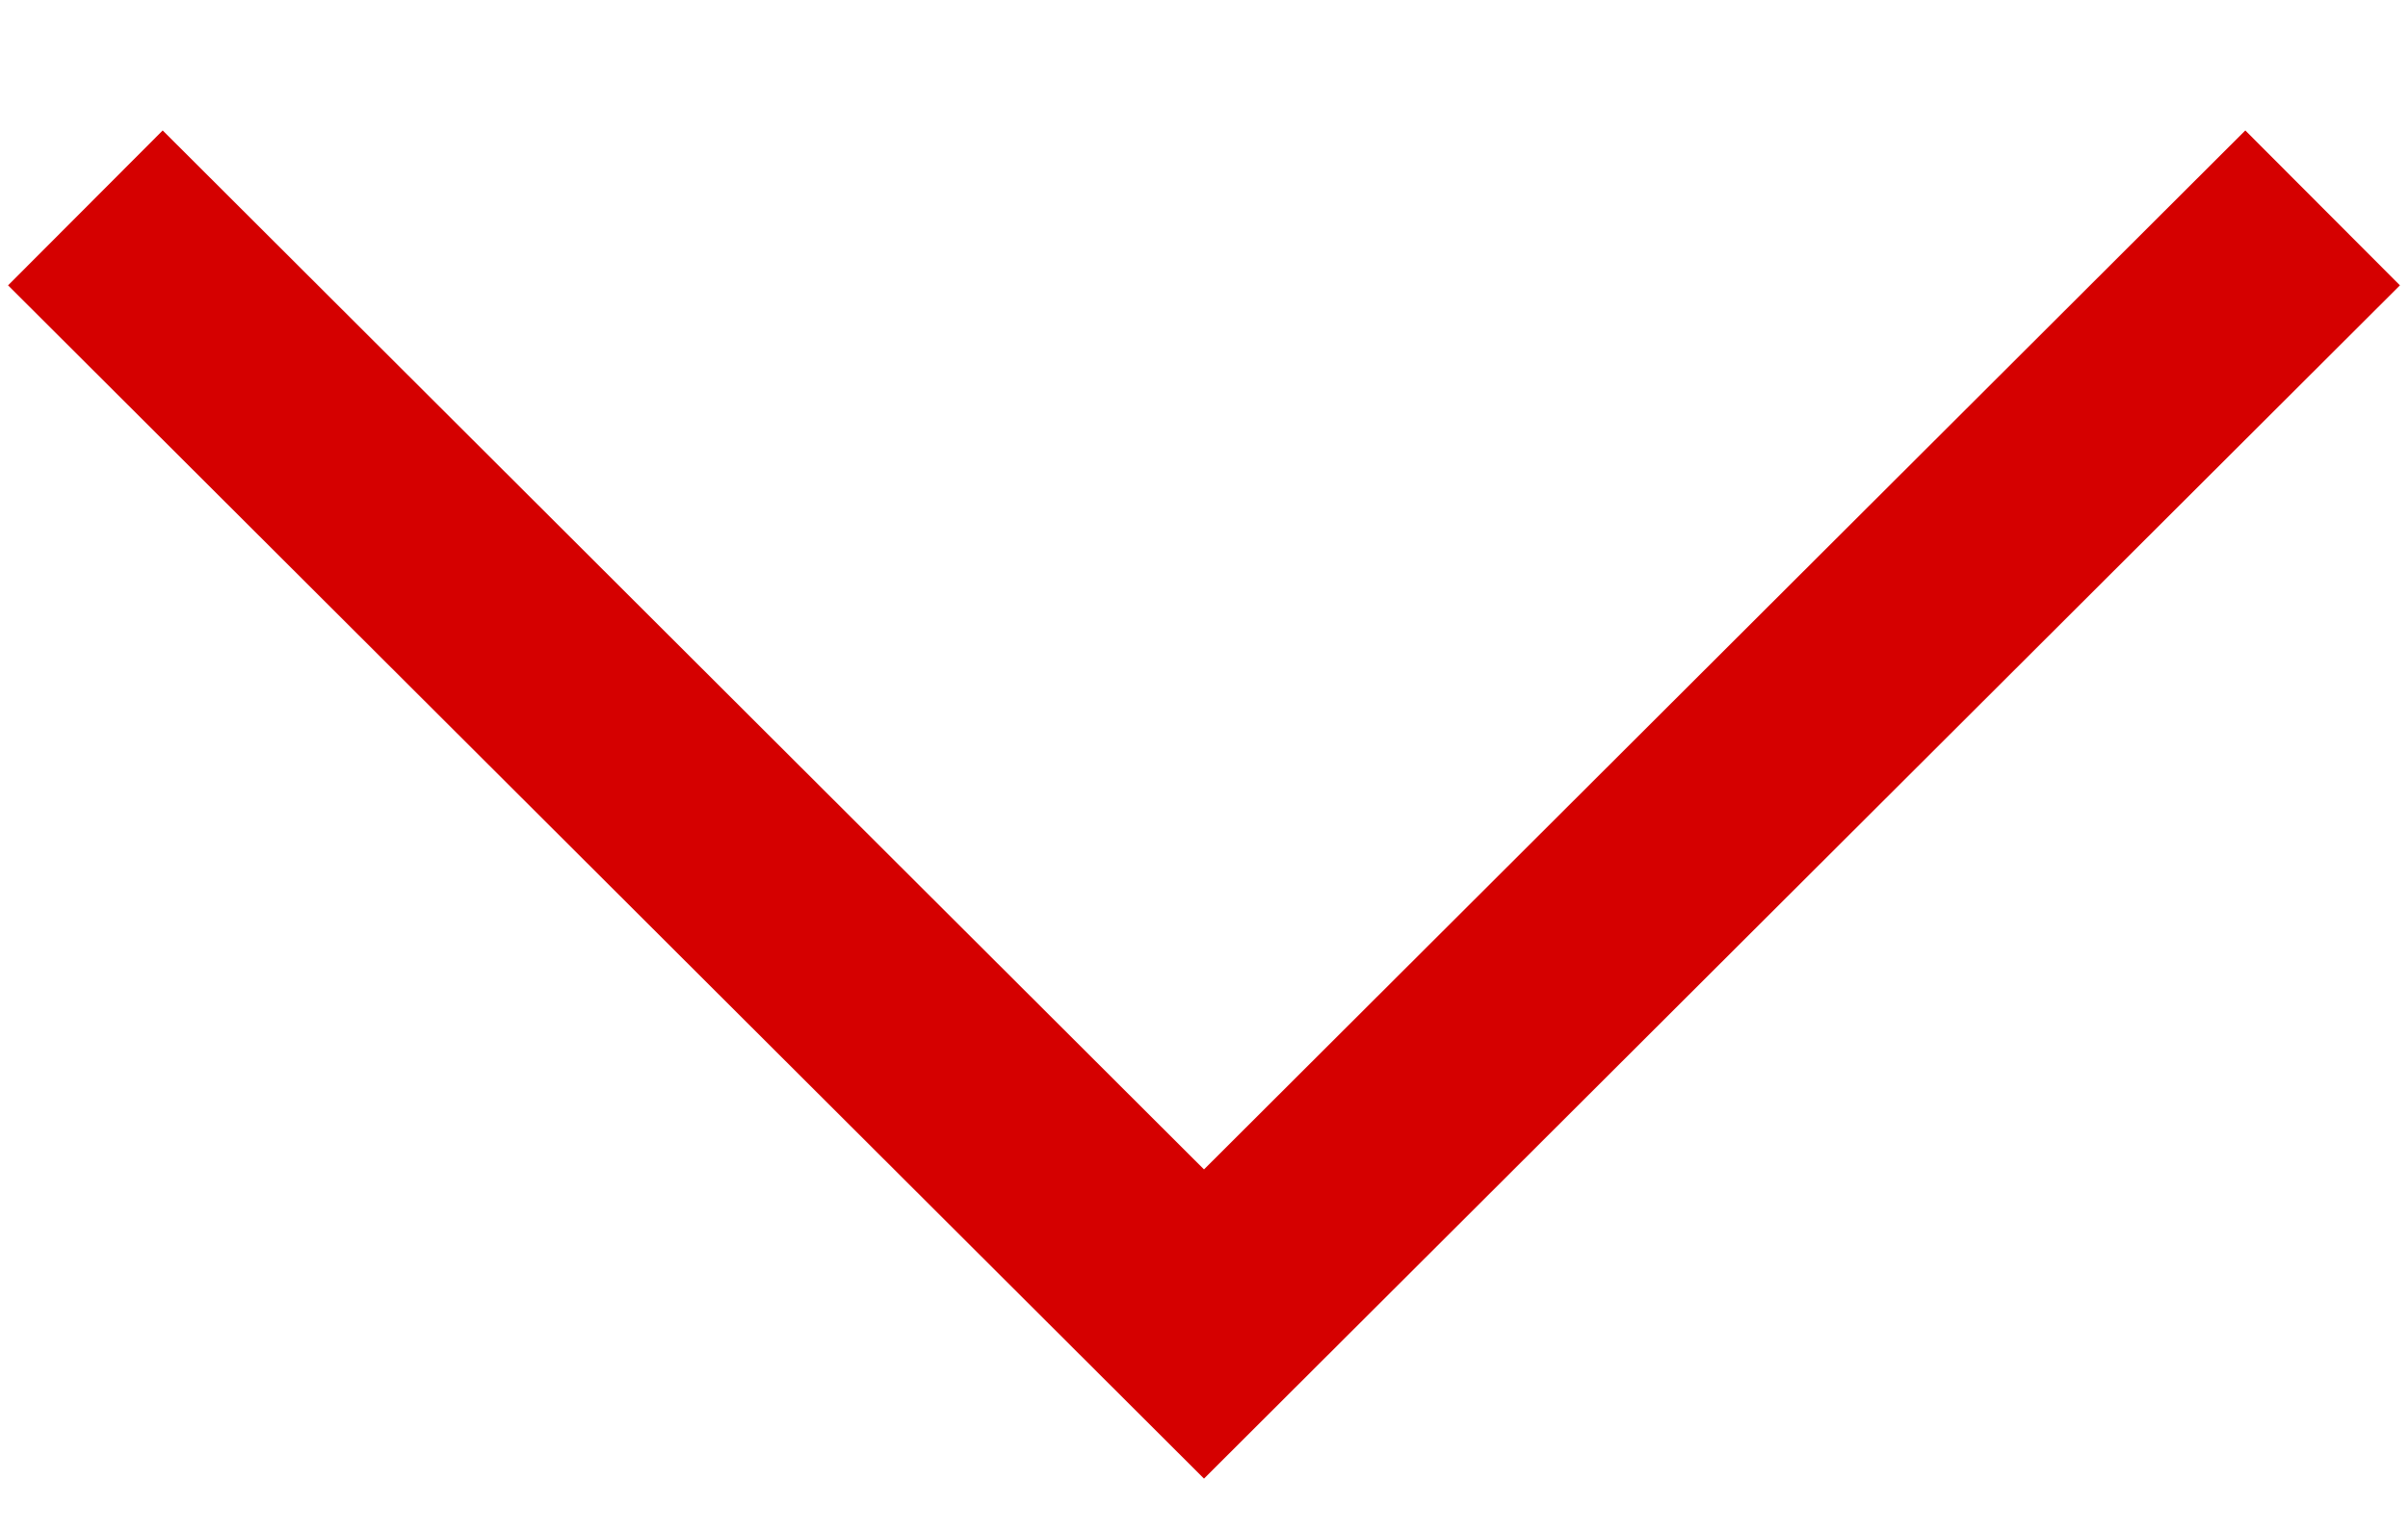 <svg xmlns="http://www.w3.org/2000/svg" viewBox="0 0 11 7"><defs><style>.cls-1{fill:none;stroke:#d50000;stroke-miterlimit:10;}</style></defs><title>arrow-red-bottom</title><polyline class="cls-1" points="0.39 0.95 5.5 6.05 10.61 0.95"/></svg>